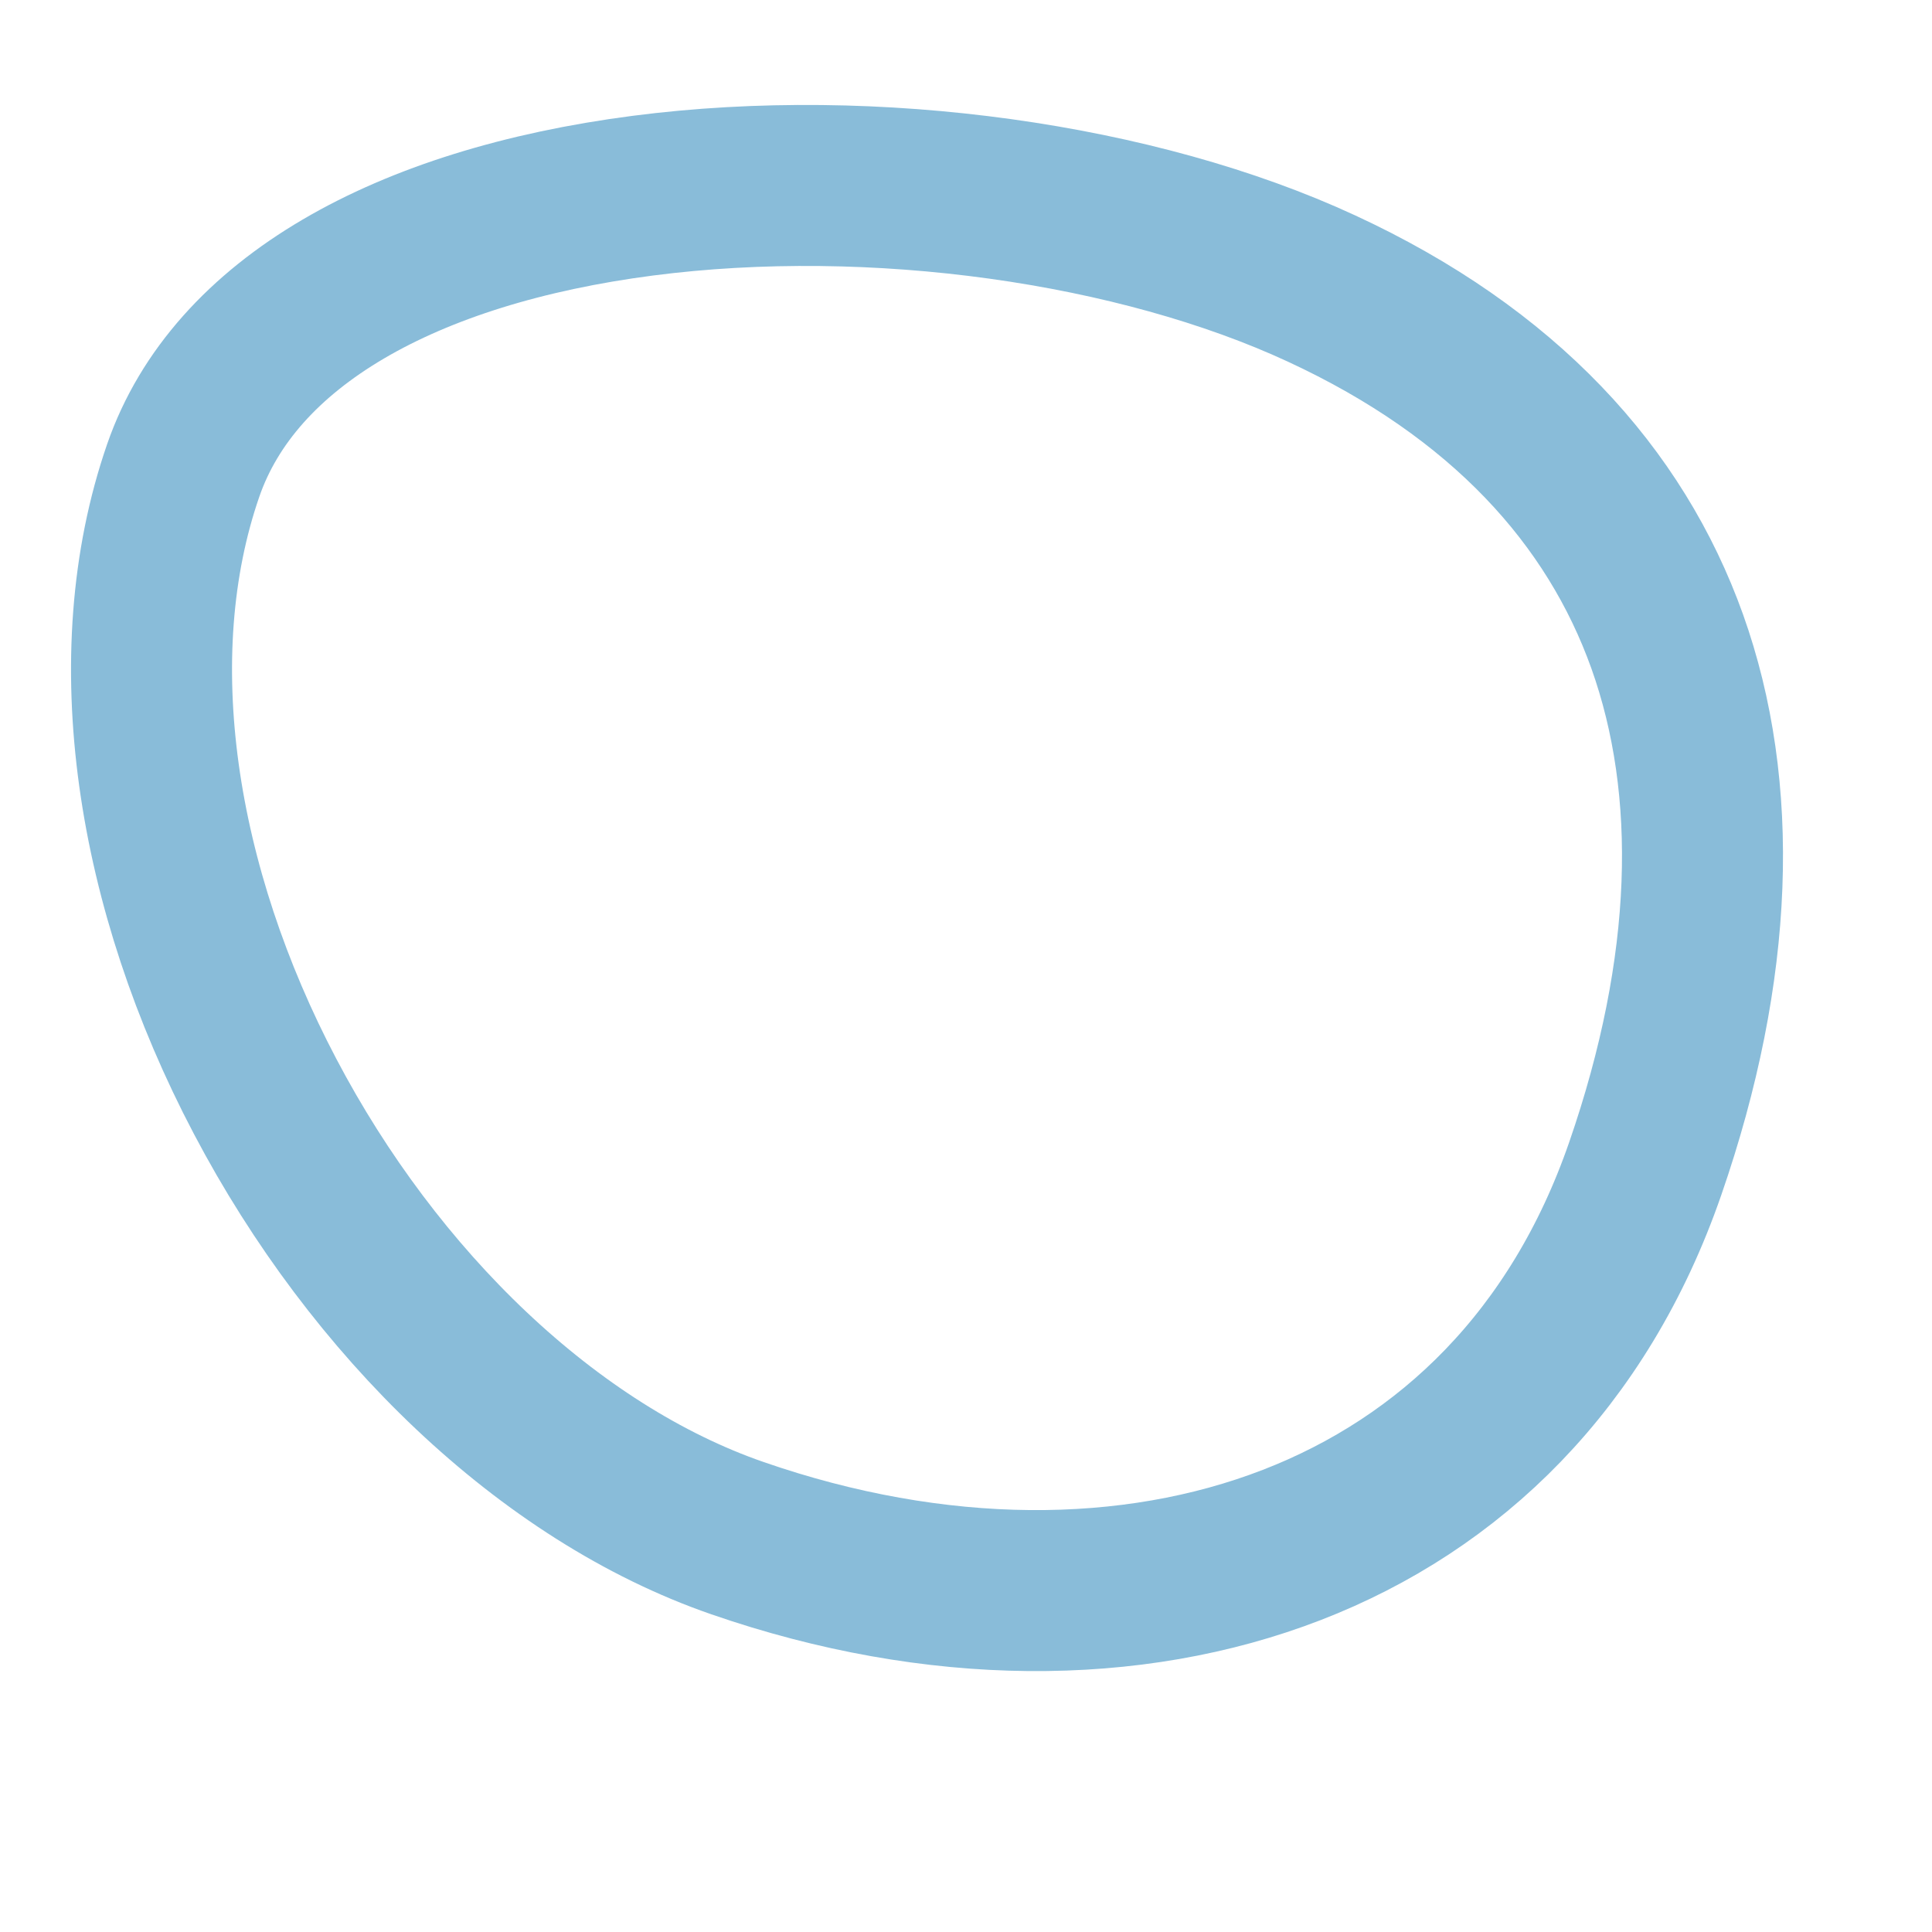 <svg width="24" height="24" viewBox="0 0 24 24" fill="none" xmlns="http://www.w3.org/2000/svg">
<mask id="mask0_21457_1433" style="mask-type:alpha" maskUnits="userSpaceOnUse" x="0" y="0" width="24" height="24">
<rect width="24" height="24" fill="#797EF3"/>
</mask>
<g mask="url(#mask0_21457_1433)">
<path d="M2.276 5.844C2.913 4.003 5.039 2.814 7.983 2.431C10.867 2.057 14.135 2.527 16.414 3.583C18.68 4.631 20.065 6.161 20.711 7.969C21.362 9.795 21.301 12.023 20.437 14.519C19.616 16.891 18.017 18.43 16.047 19.192C14.057 19.962 11.626 19.961 9.162 19.108C6.812 18.295 4.65 16.2 3.293 13.619C1.933 11.035 1.477 8.153 2.276 5.844Z" stroke="#89BCD9" stroke-width="2"/>
</g>
</svg>
